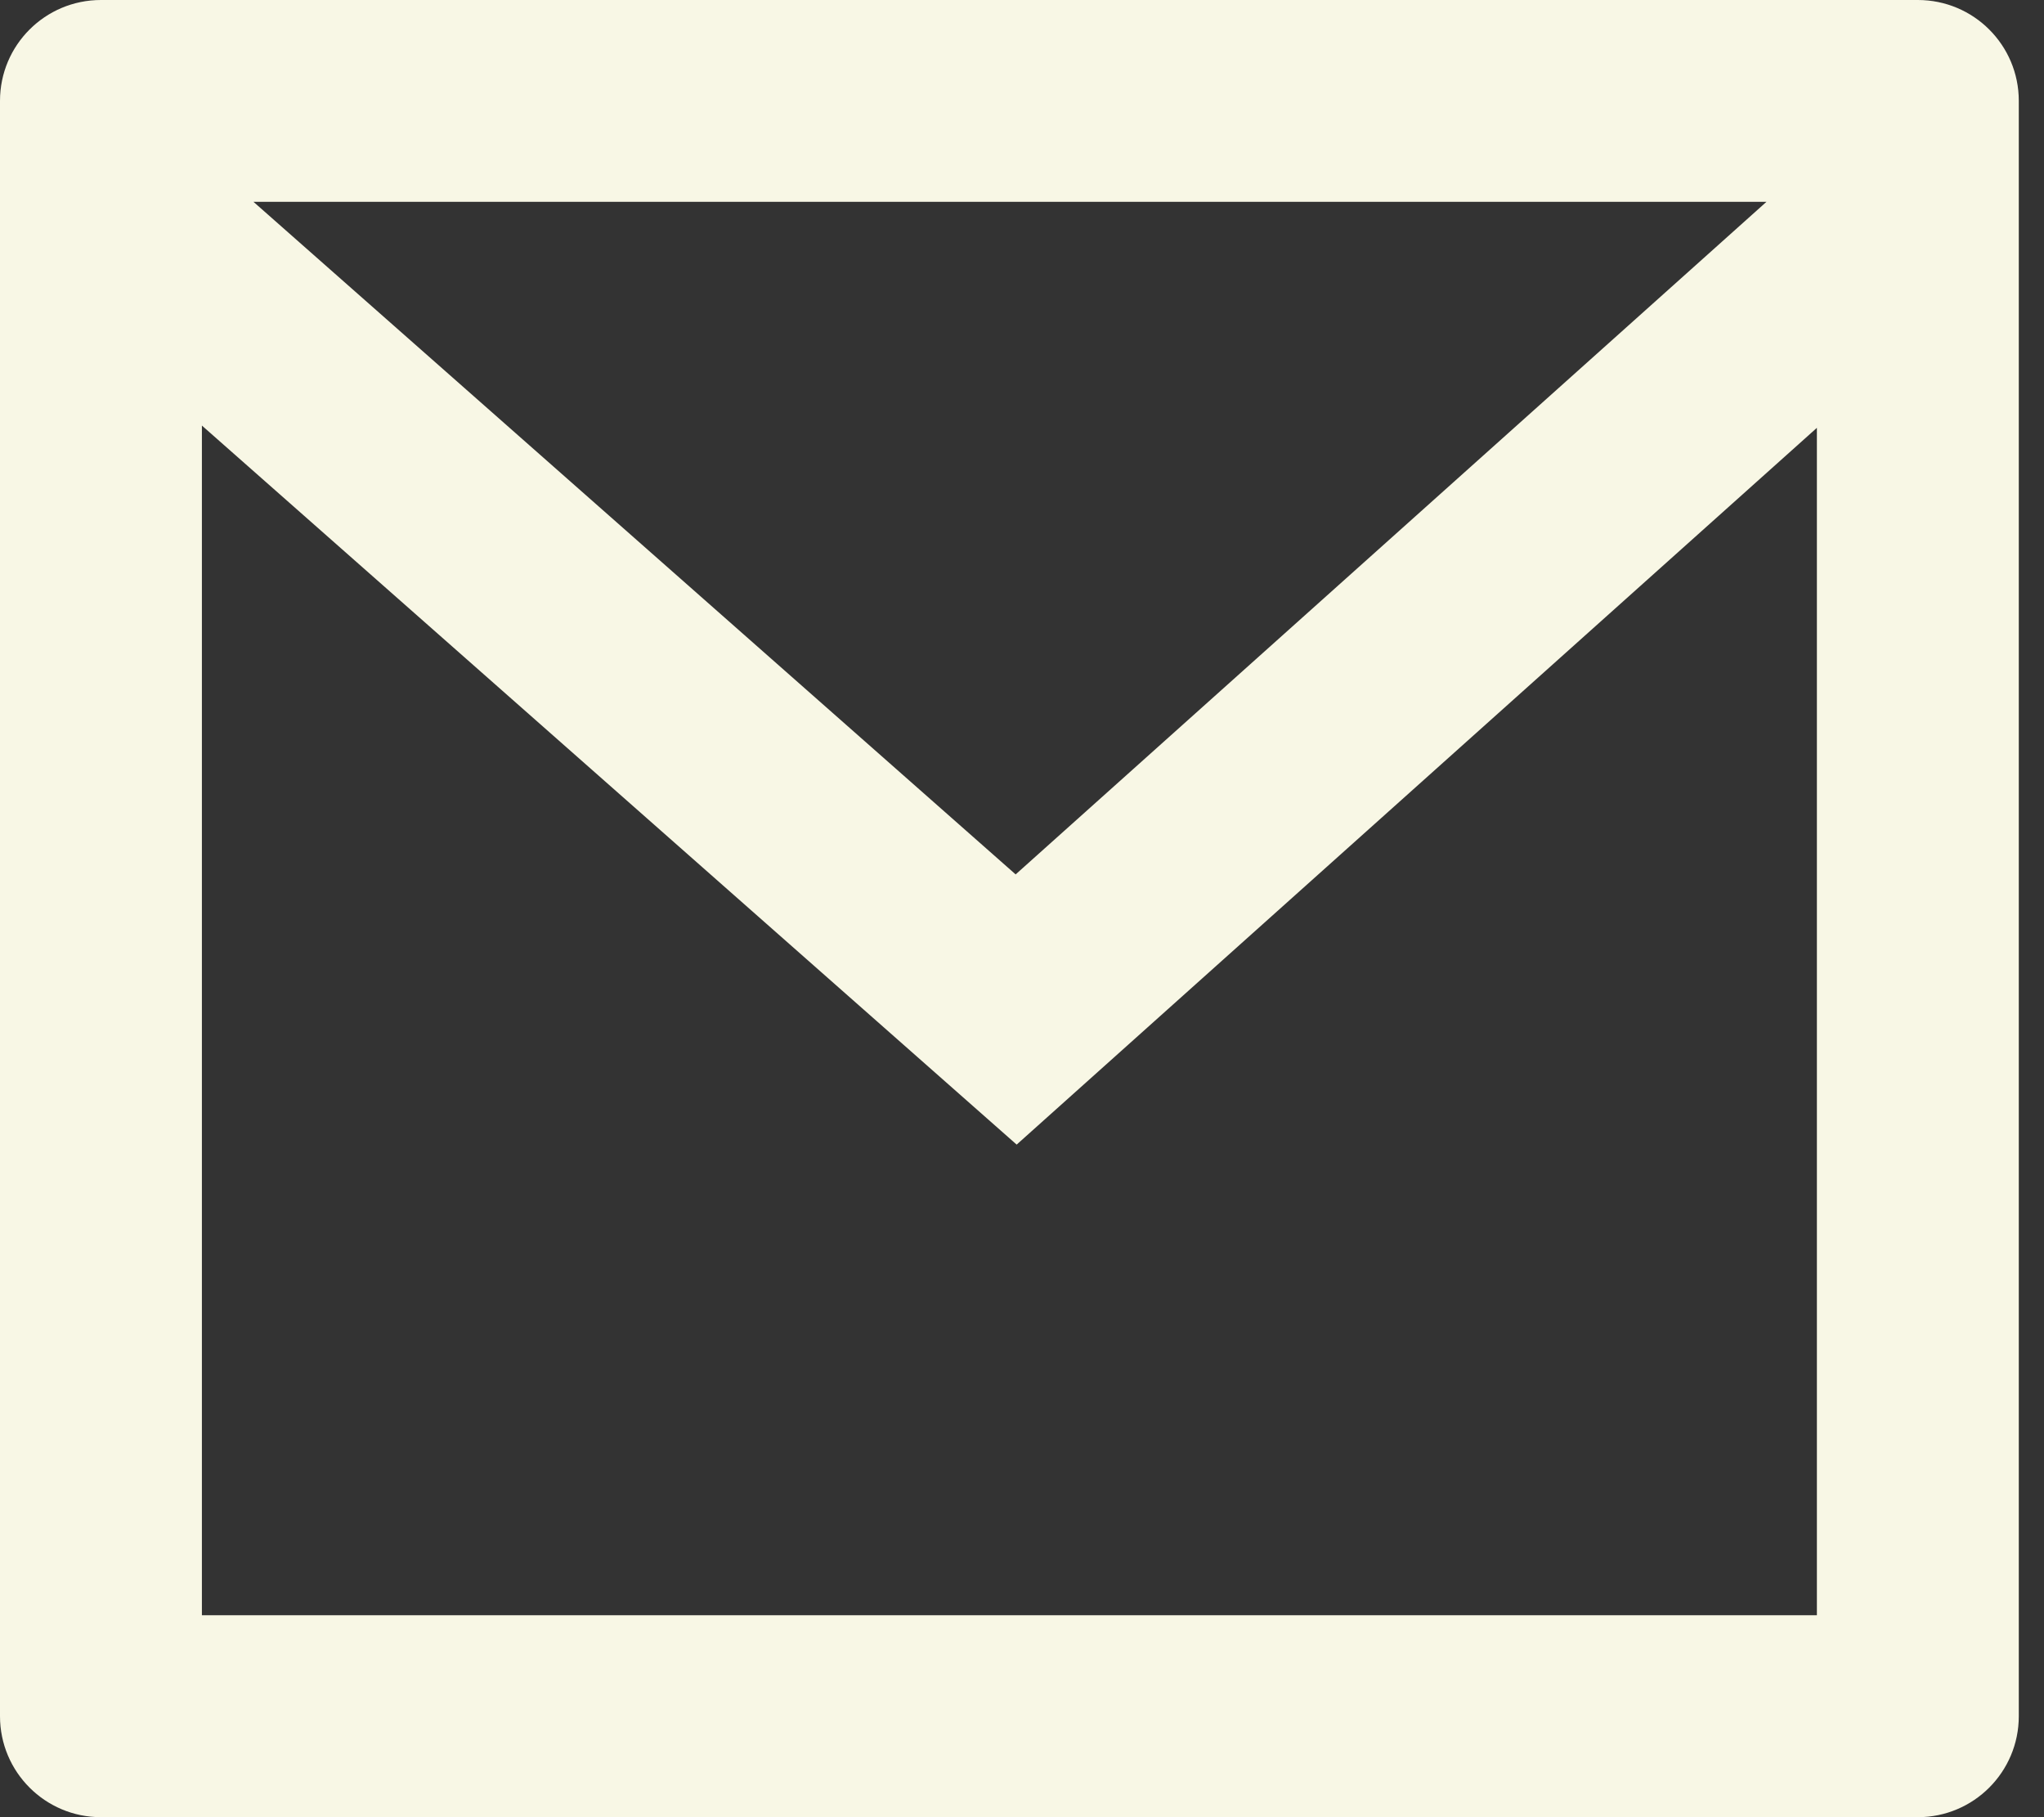 <?xml version="1.0" encoding="UTF-8" standalone="no"?>
<!DOCTYPE svg PUBLIC "-//W3C//DTD SVG 1.1//EN" "http://www.w3.org/Graphics/SVG/1.1/DTD/svg11.dtd">
<svg width="100%" height="100%" viewBox="0 0 18 16" version="1.1" xmlns="http://www.w3.org/2000/svg" xmlns:xlink="http://www.w3.org/1999/xlink" xml:space="preserve" xmlns:serif="http://www.serif.com/" style="fill-rule:evenodd;clip-rule:evenodd;stroke-linejoin:round;stroke-miterlimit:2;">
    <rect x="0" y="0" width="18" height="16" fill="#333333" stroke="none"/>
    <g transform="matrix(1,0,0,1,-87,-7.688)">
        <path d="M87.889,7.688L103.889,7.688C104.38,7.688 104.778,8.085 104.778,8.576L104.778,22.799C104.778,23.29 104.38,23.688 103.889,23.688L87.889,23.688C87.398,23.688 87,23.29 87,22.799L87,8.576C87,8.085 87.398,7.688 87.889,7.688ZM103,11.455L95.953,17.766L88.778,11.435L88.778,21.91L103,21.91L103,11.455ZM89.232,9.465L95.944,15.387L102.556,9.465L89.232,9.465Z" style="fill:rgb(248,247,229);fill-rule:nonzero;"/>
    </g>
</svg>
